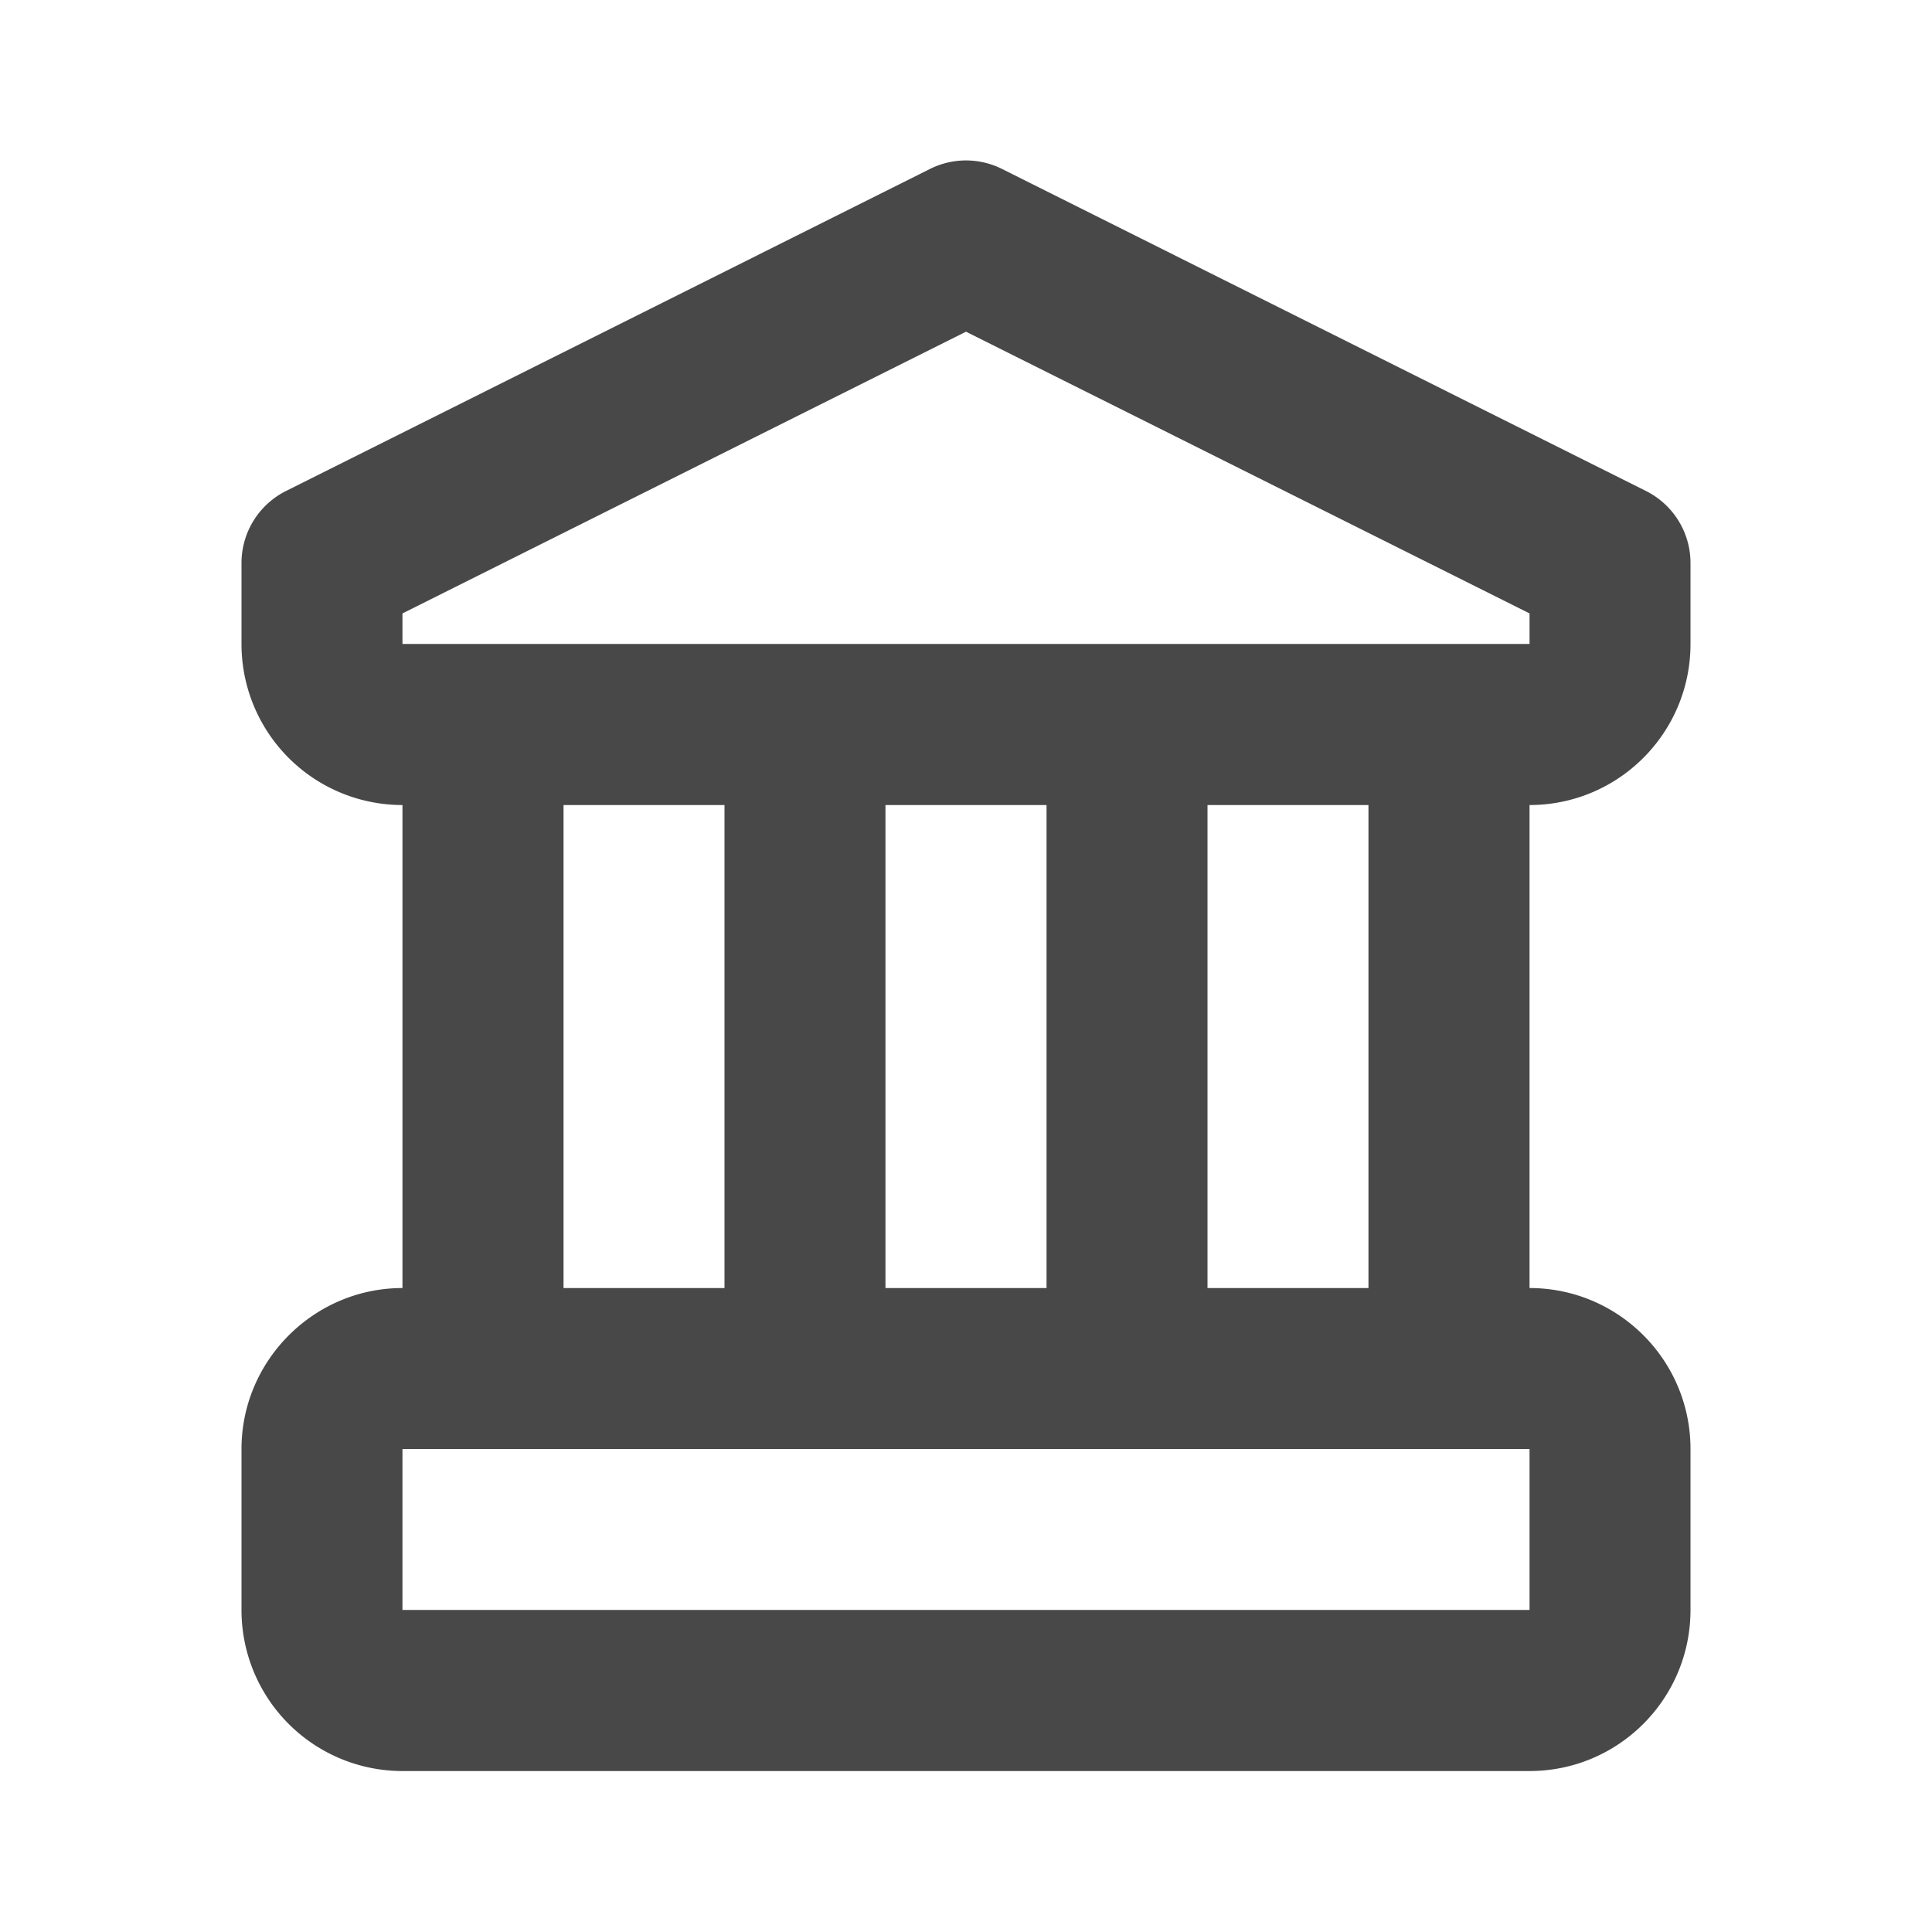 <svg xmlns="http://www.w3.org/2000/svg" width="16" height="16" viewBox="0 0 16 16">
<path fill="#484848" fill-rule="evenodd" d="M12.667 6.667v4c.736 0 1.333.597 1.333 1.333v1.333c0 .737-.597 1.334-1.333 1.334H3.333A1.333 1.333 0 0 1 2 13.333V12c0-.733.6-1.333 1.333-1.333v-4A1.333 1.333 0 0 1 2 5.333v-.666a.667.667 0 0 1 .367-.6L7.7 1.4a.667.667 0 0 1 .6 0l5.333 2.667a.667.667 0 0 1 .367.6v.666c0 .737-.597 1.334-1.333 1.334zm-4 0H7.333v4h1.334v-4zm2.666 0H10v4h1.333v-4zM6 6.667H4.667v4H6v-4zM3.333 5.08v.253h9.334V5.08L8 2.747 3.333 5.08zm0 6.92v1.333h9.334V12H3.333z"/>
</svg>
